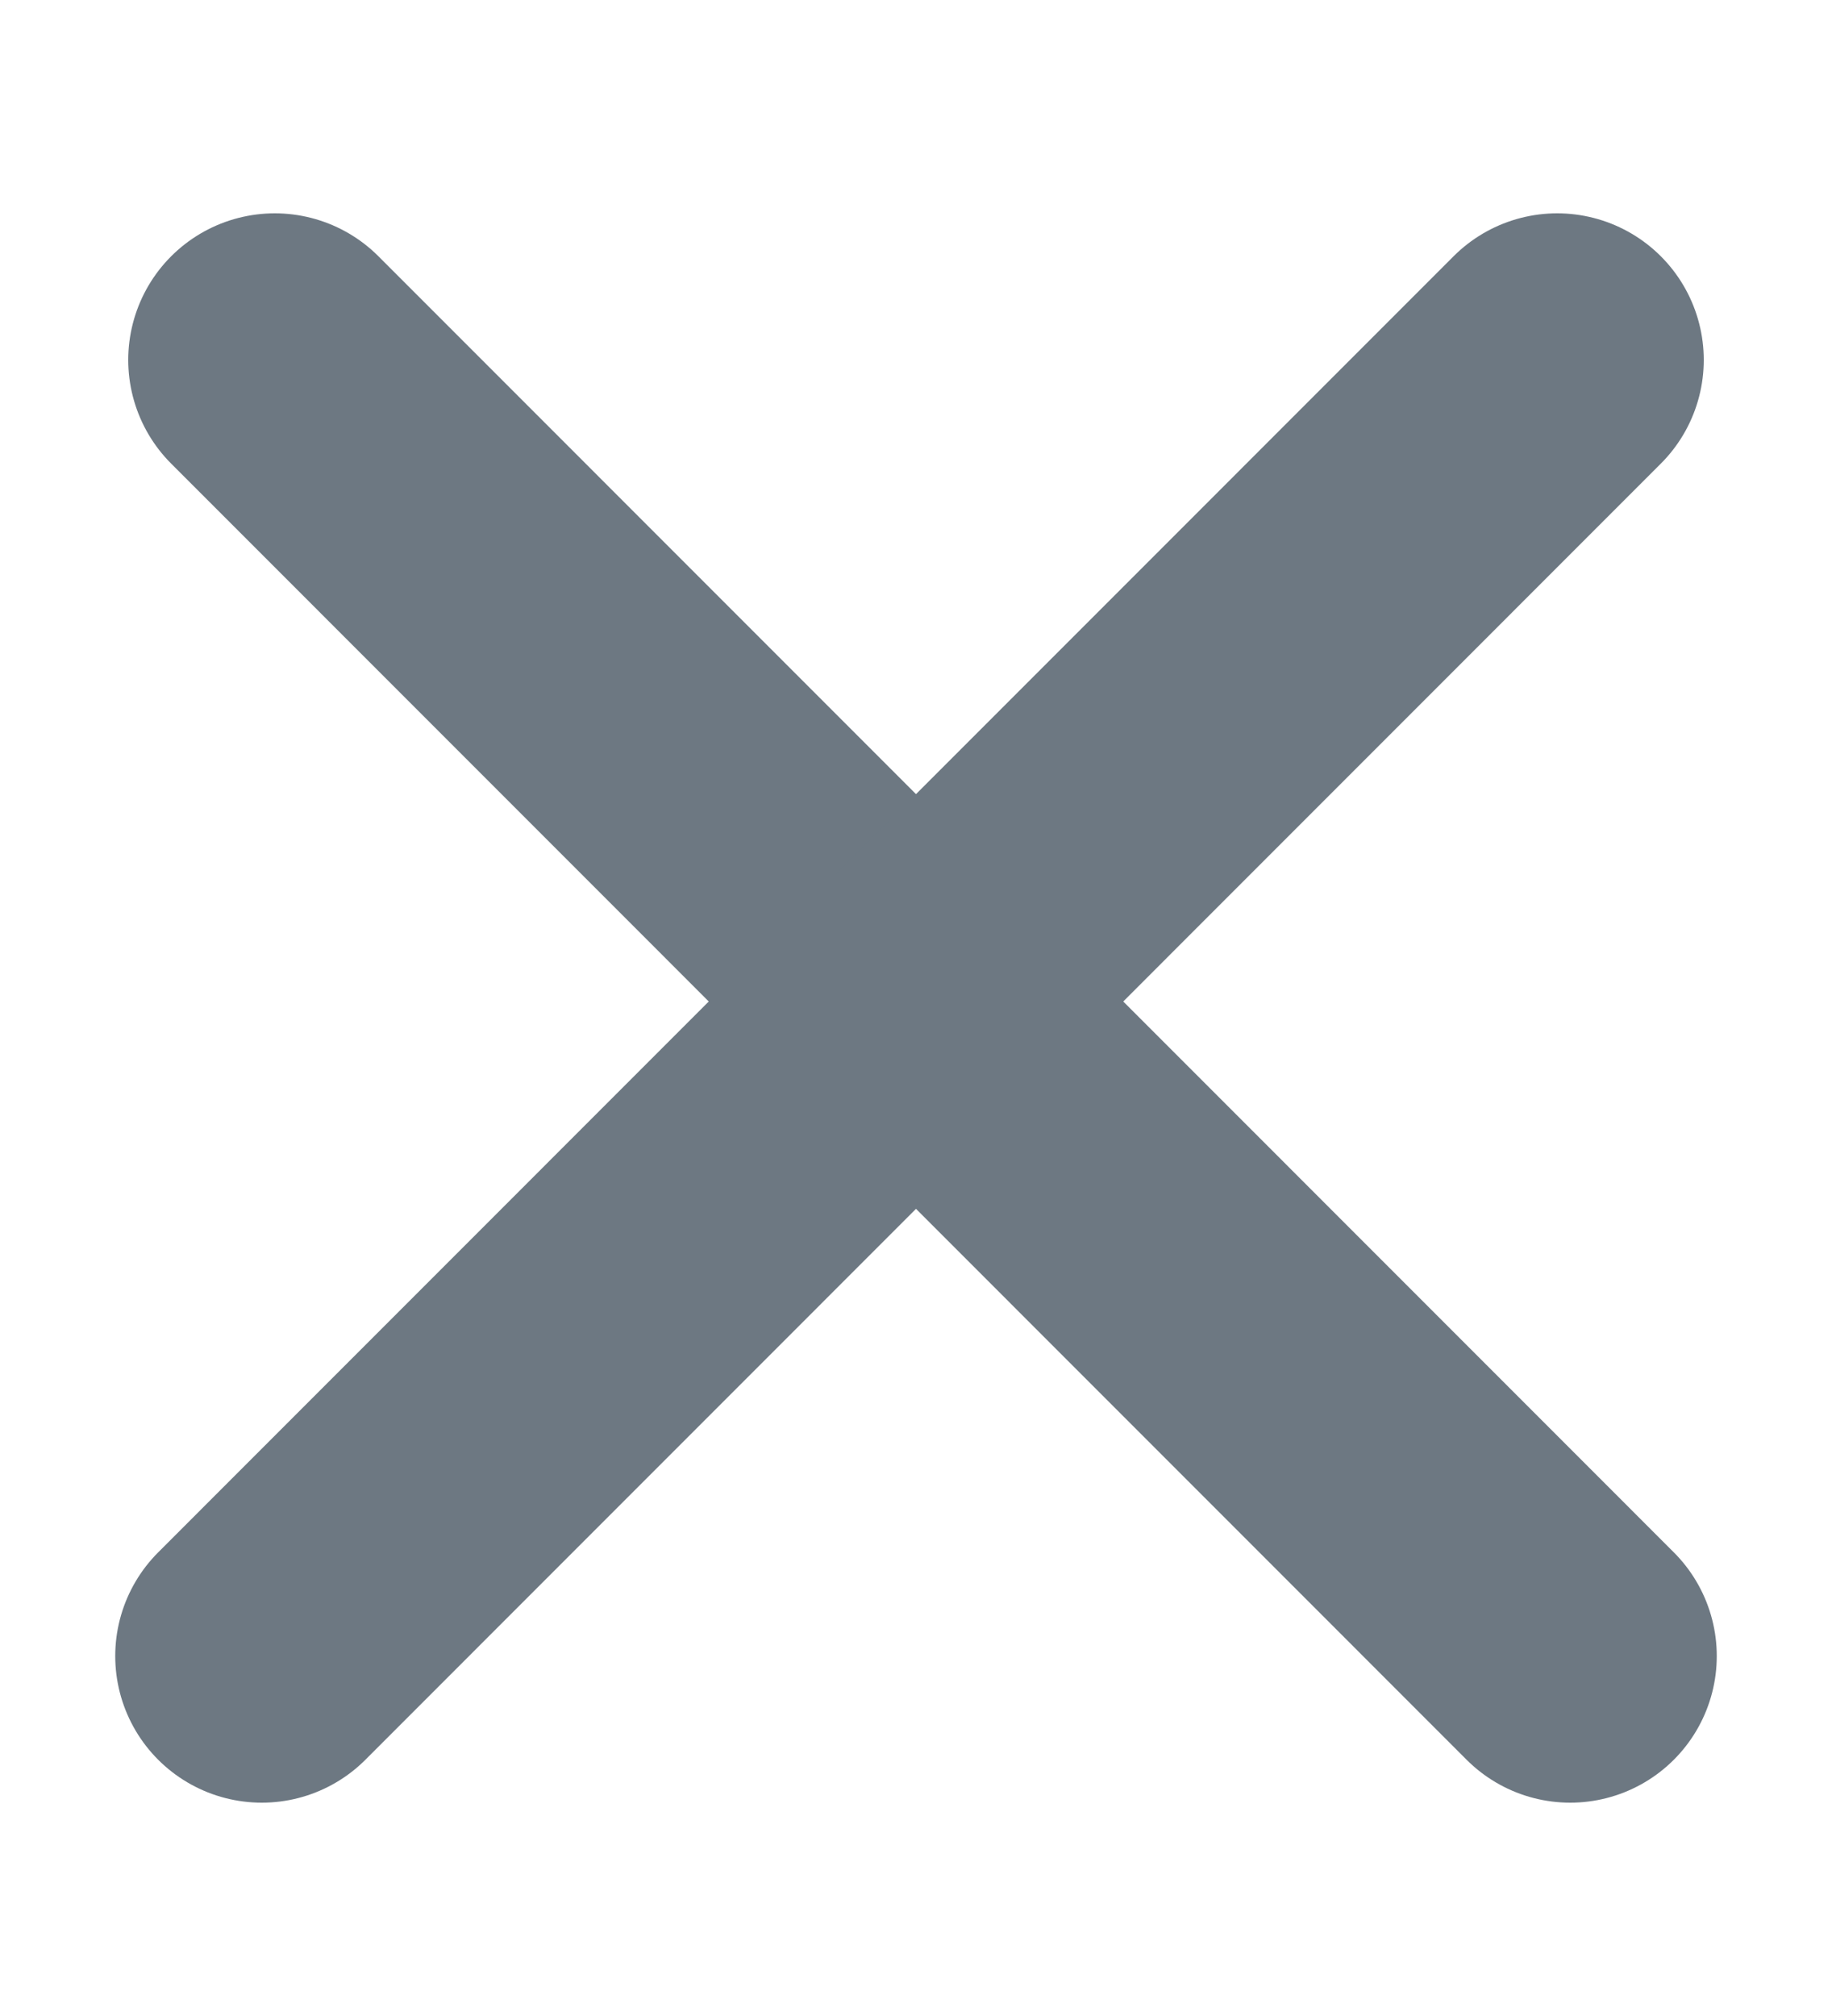 <svg width="10" height="11" viewBox="0 0 10 11" fill="none" xmlns="http://www.w3.org/2000/svg">
<path d="M1.5 1.964L8.571 9.036" stroke="#6D7882" stroke-width="1.6" stroke-linecap="round"/>
<path d="M8.5 1.964L1.429 9.036" stroke="#6D7882" stroke-width="1.6" stroke-linecap="round"/>
</svg>
